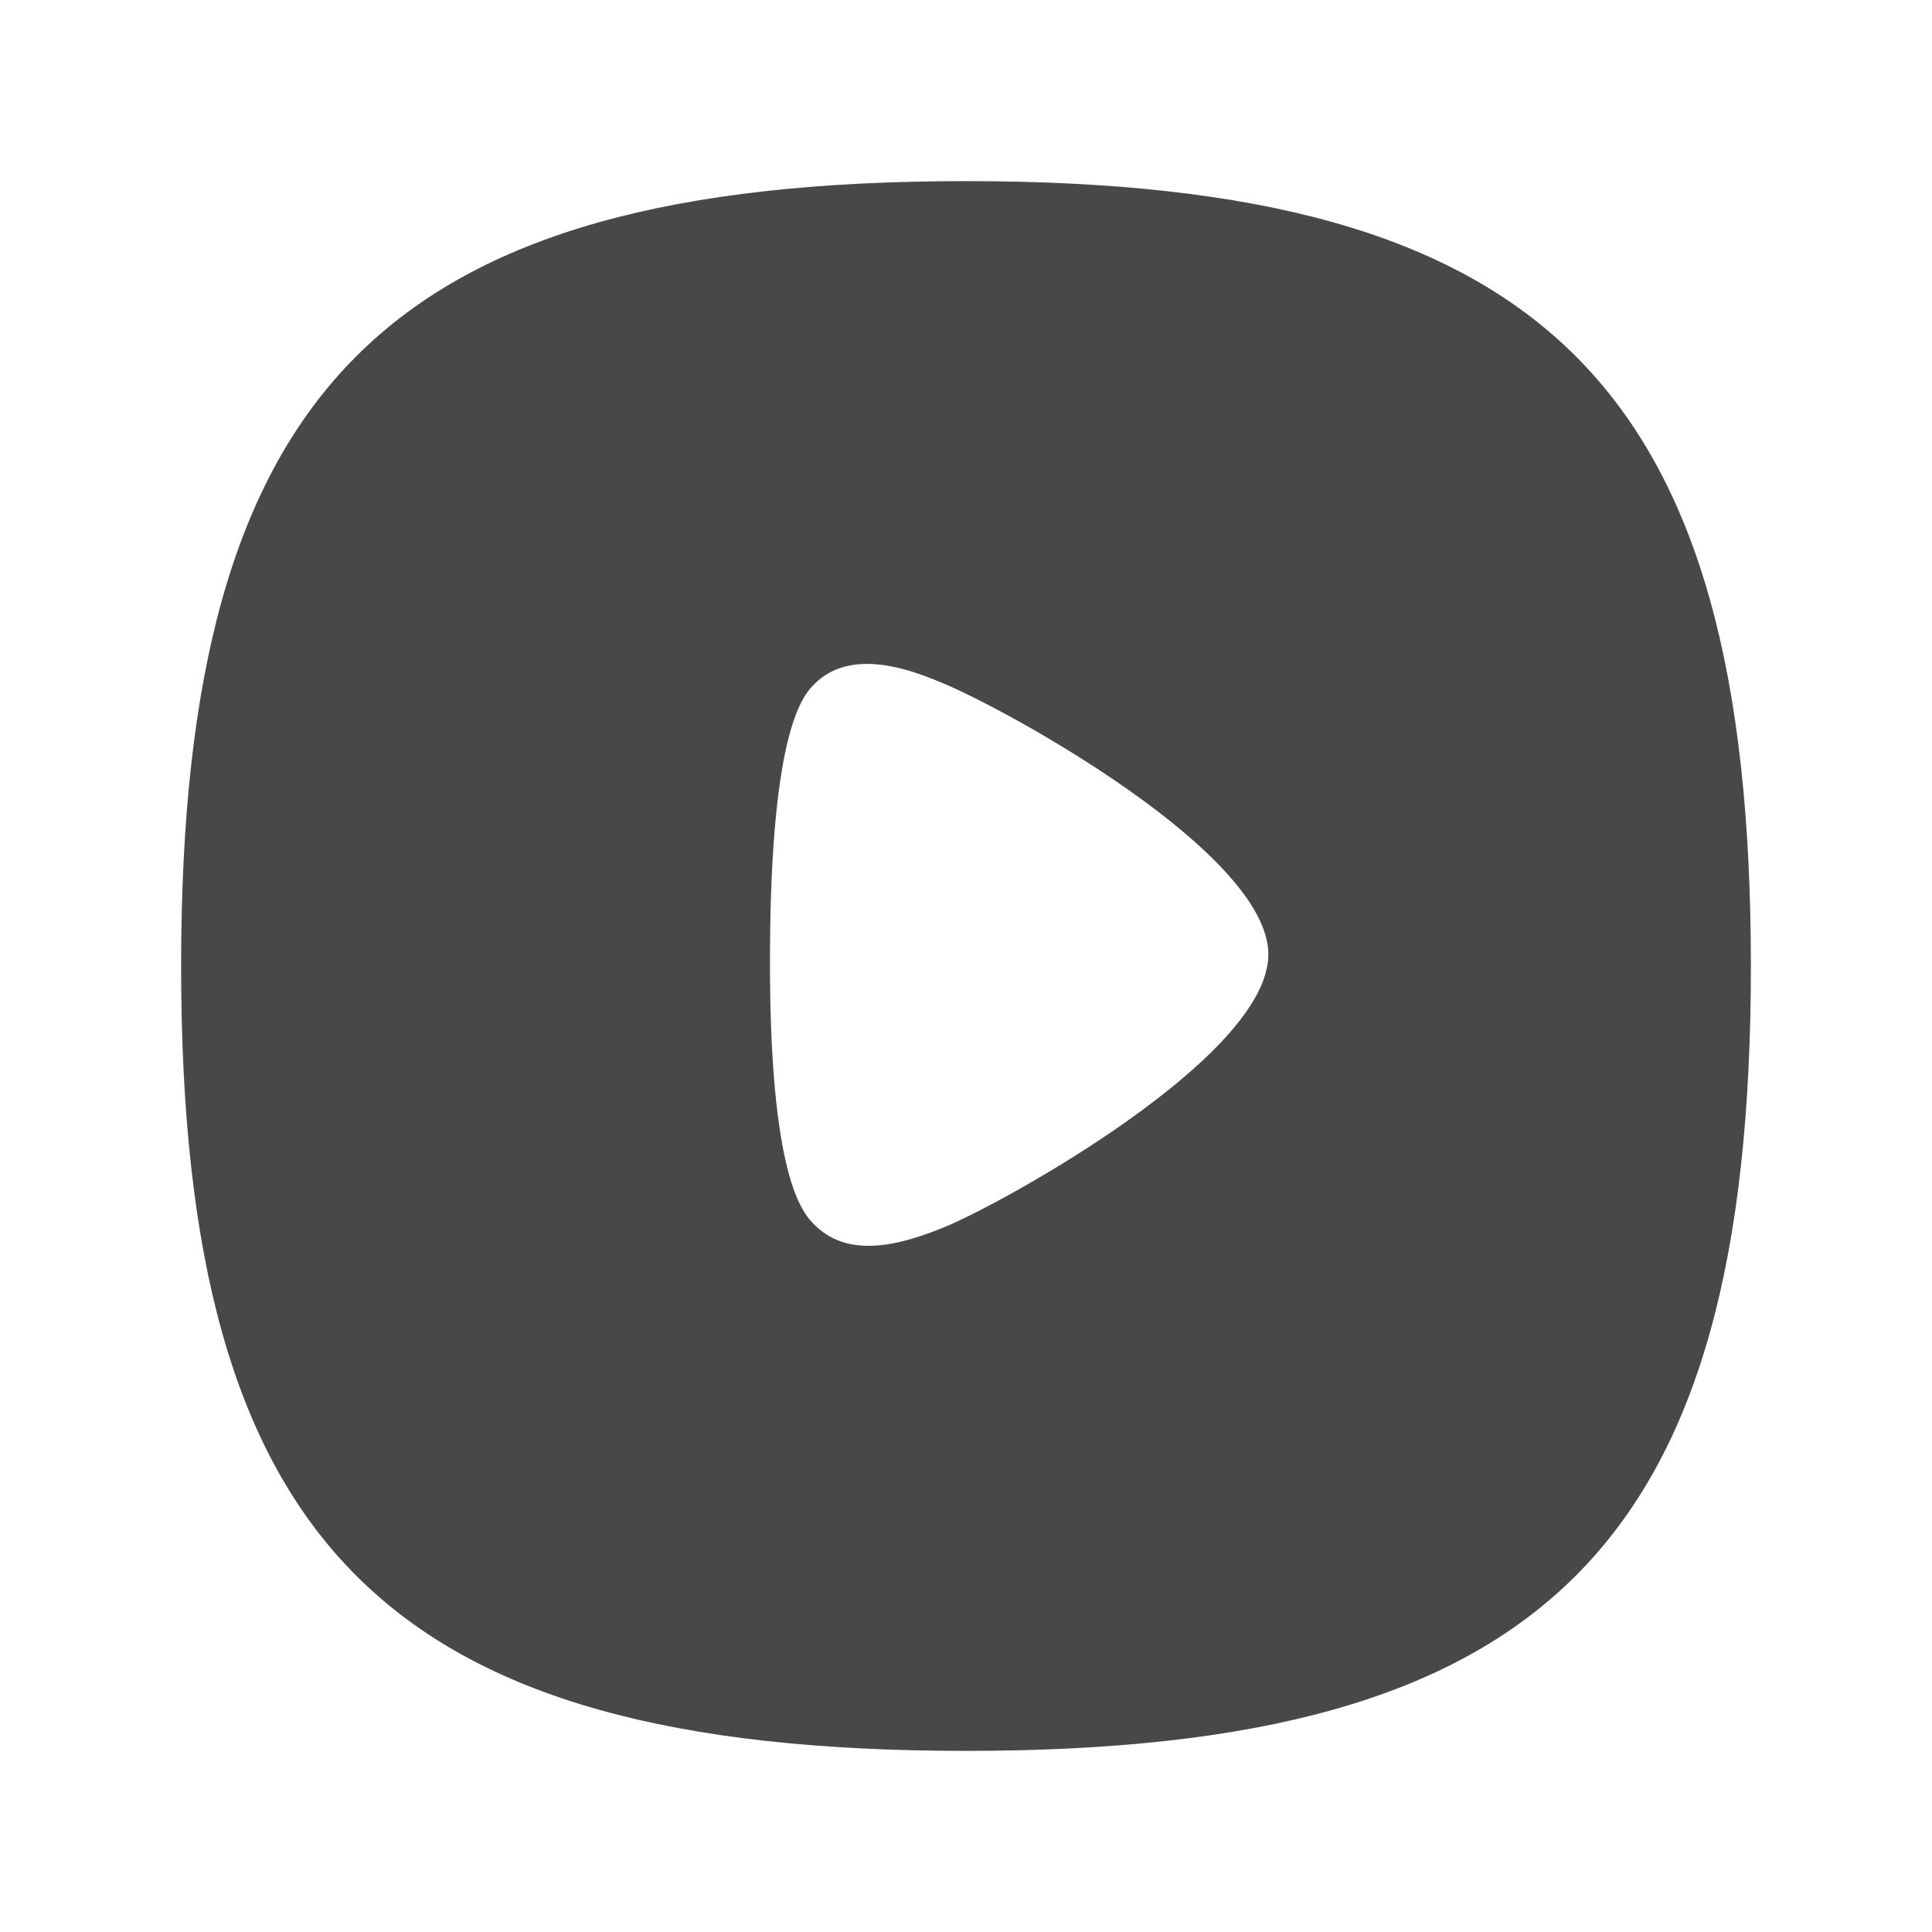 <svg width="24" height="24" viewBox="0 0 24 24" fill="none" xmlns="http://www.w3.org/2000/svg">
<path fill-rule="evenodd" clip-rule="evenodd" d="M11.753 15.235C11.453 15.359 11.11 15.476 10.79 15.476C10.542 15.476 10.309 15.406 10.119 15.216C9.98 15.077 9.553 14.651 9.565 11.837C9.576 9.038 9.985 8.63 10.119 8.495C10.591 8.024 11.372 8.345 11.706 8.484C12.53 8.825 15.756 10.602 15.756 11.856C15.756 13.13 12.46 14.942 11.753 15.235ZM12 2.25C4.802 2.25 2.25 4.802 2.25 12C2.25 19.198 4.802 21.75 12 21.75C19.199 21.75 21.75 19.198 21.75 12C21.75 4.802 19.199 2.25 12 2.25Z" fill="#484848"/>
</svg>
